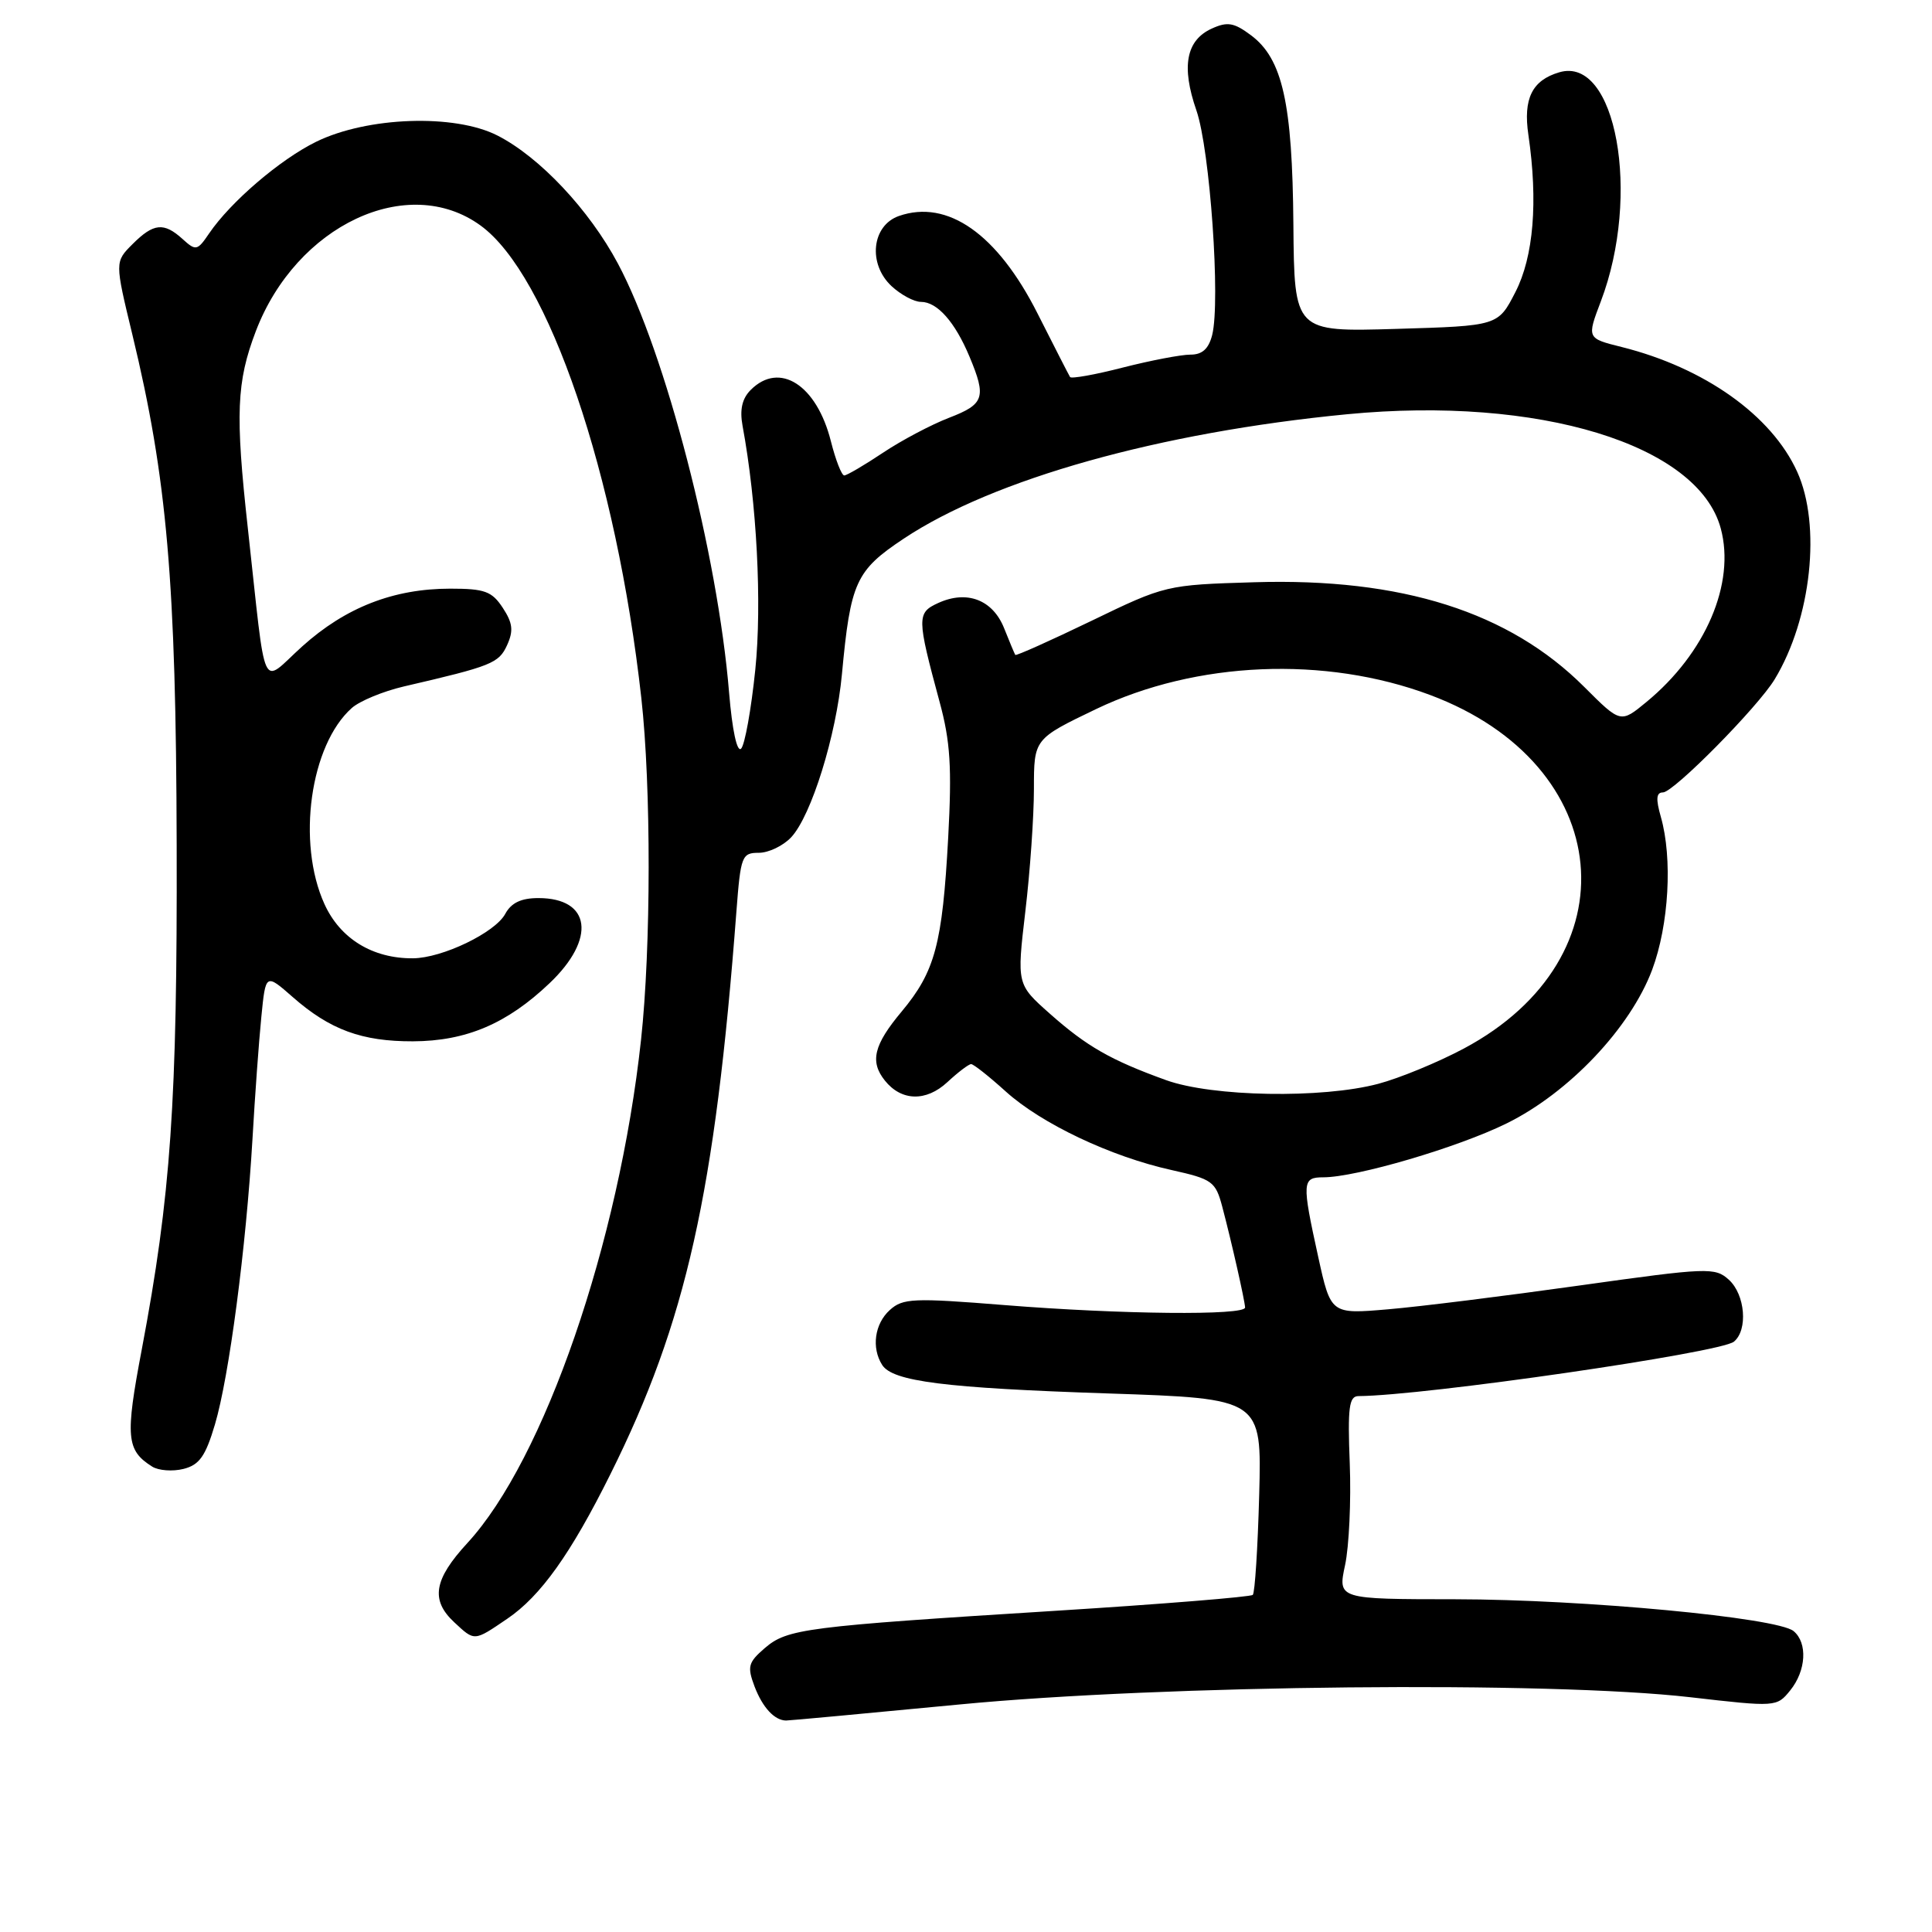 <?xml version="1.0" encoding="UTF-8" standalone="no"?>
<!DOCTYPE svg PUBLIC "-//W3C//DTD SVG 1.1//EN" "http://www.w3.org/Graphics/SVG/1.1/DTD/svg11.dtd" >
<svg xmlns="http://www.w3.org/2000/svg" xmlns:xlink="http://www.w3.org/1999/xlink" version="1.1" viewBox="0 0 256 256">
 <g >
 <path fill="currentColor"
d=" M 127.15 225.85 C 154.18 223.25 205.24 222.74 223.96 224.89 C 235.34 226.20 235.43 226.19 237.21 223.99 C 239.33 221.37 239.54 217.69 237.66 216.13 C 235.50 214.34 209.87 211.93 192.88 211.91 C 177.26 211.90 177.26 211.90 178.23 207.38 C 178.76 204.89 179.04 198.84 178.85 193.93 C 178.56 186.51 178.75 185.00 180.00 184.99 C 188.73 184.94 227.95 179.25 229.75 177.78 C 231.64 176.23 231.25 171.54 229.08 169.57 C 227.24 167.91 226.30 167.95 209.33 170.33 C 199.52 171.71 188.09 173.14 183.92 173.49 C 176.34 174.14 176.34 174.14 174.67 166.54 C 172.49 156.63 172.53 156.00 175.34 156.00 C 179.71 156.00 193.16 152.05 199.63 148.86 C 207.90 144.79 216.03 136.20 218.92 128.50 C 221.14 122.55 221.64 113.73 220.07 108.24 C 219.39 105.86 219.46 105.00 220.35 105.00 C 221.76 105.00 232.95 93.67 235.16 90.00 C 240.02 81.97 241.35 69.57 238.13 62.50 C 234.74 55.04 225.86 48.73 214.88 45.98 C 210.26 44.83 210.26 44.83 212.12 39.93 C 217.48 25.82 214.13 7.35 206.61 9.58 C 203.01 10.64 201.81 13.07 202.52 17.88 C 203.81 26.71 203.21 34.01 200.80 38.70 C 198.50 43.18 198.50 43.18 185.00 43.58 C 171.50 43.98 171.50 43.98 171.38 29.74 C 171.25 13.64 169.94 7.79 165.76 4.67 C 163.51 2.99 162.64 2.84 160.56 3.79 C 157.16 5.34 156.51 8.82 158.53 14.63 C 160.33 19.83 161.74 39.91 160.62 44.39 C 160.15 46.23 159.30 47.00 157.73 46.99 C 156.50 46.99 152.48 47.76 148.79 48.70 C 145.11 49.65 141.96 50.21 141.79 49.96 C 141.63 49.71 139.69 45.91 137.47 41.52 C 132.16 31.01 125.56 26.37 119.11 28.62 C 115.51 29.88 114.97 34.96 118.13 37.91 C 119.37 39.06 121.12 40.00 122.03 40.00 C 124.19 40.00 126.54 42.66 128.46 47.25 C 130.73 52.67 130.43 53.56 125.75 55.36 C 123.41 56.26 119.47 58.34 117.00 59.99 C 114.53 61.64 112.22 62.99 111.87 63.00 C 111.52 63.00 110.73 60.97 110.10 58.48 C 108.22 51.00 103.30 47.84 99.48 51.66 C 98.33 52.81 98.00 54.27 98.39 56.41 C 100.28 66.61 100.98 79.93 100.08 88.74 C 99.54 94.00 98.69 98.71 98.20 99.20 C 97.66 99.74 97.02 96.73 96.61 91.80 C 95.10 73.42 88.20 46.79 81.88 34.93 C 78.08 27.80 71.51 20.81 65.92 17.96 C 60.24 15.06 48.69 15.46 41.90 18.78 C 37.11 21.13 30.56 26.74 27.71 30.93 C 26.15 33.23 25.95 33.27 24.20 31.68 C 21.71 29.42 20.35 29.56 17.56 32.35 C 15.21 34.70 15.21 34.70 17.54 44.34 C 22.14 63.39 23.33 77.02 23.41 112.00 C 23.50 146.08 22.64 158.42 18.78 178.84 C 16.58 190.43 16.74 192.17 20.16 194.33 C 21.00 194.86 22.87 195.00 24.31 194.64 C 26.42 194.11 27.23 192.96 28.48 188.75 C 30.36 182.42 32.61 165.29 33.45 151.00 C 33.78 145.22 34.31 137.91 34.63 134.73 C 35.20 128.97 35.20 128.97 38.78 132.11 C 43.72 136.45 47.95 138.00 54.72 137.98 C 61.77 137.95 67.18 135.65 72.82 130.28 C 79.02 124.39 78.31 119.00 71.34 119.00 C 69.05 119.00 67.74 119.63 66.95 121.09 C 65.62 123.57 58.62 126.95 54.72 126.98 C 49.38 127.02 45.07 124.38 42.99 119.79 C 39.29 111.64 41.10 98.71 46.62 93.81 C 47.67 92.88 50.77 91.60 53.51 90.96 C 65.16 88.26 66.09 87.89 67.19 85.49 C 68.06 83.58 67.94 82.55 66.62 80.54 C 65.18 78.35 64.23 78.00 59.66 78.00 C 52.16 78.00 45.80 80.48 40.07 85.63 C 34.43 90.70 35.35 92.70 32.84 70.00 C 31.16 54.83 31.34 50.60 33.90 43.88 C 39.26 29.84 54.03 22.89 63.66 29.87 C 72.67 36.39 81.67 62.83 84.98 92.50 C 86.29 104.24 86.27 125.56 84.94 137.79 C 82.02 164.68 72.10 193.42 61.94 204.45 C 57.48 209.29 57.02 212.01 60.19 214.96 C 62.92 217.50 62.78 217.51 67.22 214.49 C 71.63 211.50 75.63 205.90 80.89 195.32 C 90.93 175.16 94.75 158.08 97.58 120.75 C 98.14 113.42 98.30 113.00 100.55 113.00 C 101.85 113.00 103.78 112.07 104.84 110.94 C 107.51 108.07 110.80 97.49 111.56 89.34 C 112.70 77.12 113.39 75.60 119.77 71.36 C 131.64 63.47 153.67 57.29 178.49 54.89 C 203.88 52.44 225.01 58.89 228.01 70.02 C 229.97 77.30 226.01 86.55 218.17 93.01 C 214.74 95.84 214.74 95.84 209.93 91.03 C 199.98 81.08 185.74 76.56 166.22 77.15 C 154.54 77.50 154.41 77.53 144.59 82.28 C 139.16 84.90 134.63 86.93 134.53 86.78 C 134.43 86.62 133.76 85.03 133.05 83.24 C 131.54 79.47 128.13 78.16 124.32 79.90 C 121.47 81.20 121.48 81.83 124.50 93.00 C 125.93 98.25 126.14 101.70 125.64 111.00 C 124.87 125.12 123.90 128.73 119.47 134.04 C 115.77 138.46 115.24 140.67 117.25 143.18 C 119.44 145.92 122.71 146.00 125.52 143.40 C 126.94 142.08 128.36 141.00 128.68 141.00 C 129.00 141.00 131.06 142.63 133.27 144.63 C 138.00 148.90 147.19 153.26 155.25 155.04 C 160.64 156.24 161.07 156.55 161.96 159.91 C 163.21 164.64 164.94 172.31 164.98 173.25 C 165.01 174.33 148.53 174.17 133.10 172.93 C 121.01 171.96 119.63 172.02 117.90 173.59 C 115.89 175.41 115.45 178.59 116.89 180.86 C 118.28 183.05 125.19 183.92 146.85 184.64 C 167.19 185.32 167.19 185.32 166.85 198.08 C 166.66 205.09 166.28 211.06 166.00 211.33 C 165.72 211.60 154.03 212.55 140.00 213.43 C 106.61 215.52 104.33 215.82 101.34 218.38 C 99.13 220.29 98.99 220.83 99.99 223.49 C 101.05 226.25 102.61 227.95 104.15 227.98 C 104.50 227.99 114.85 227.03 127.15 225.85 Z  M 154.50 143.12 C 147.19 140.48 144.00 138.66 139.10 134.31 C 134.73 130.43 134.73 130.43 135.86 120.79 C 136.49 115.50 137.00 108.18 137.00 104.53 C 137.00 97.91 137.00 97.91 145.25 93.95 C 158.51 87.60 175.58 86.88 189.50 92.09 C 214.10 101.29 216.54 126.91 193.96 138.94 C 190.55 140.76 185.45 142.86 182.63 143.61 C 175.19 145.59 160.64 145.34 154.50 143.12 Z "/>
</g>
</svg>